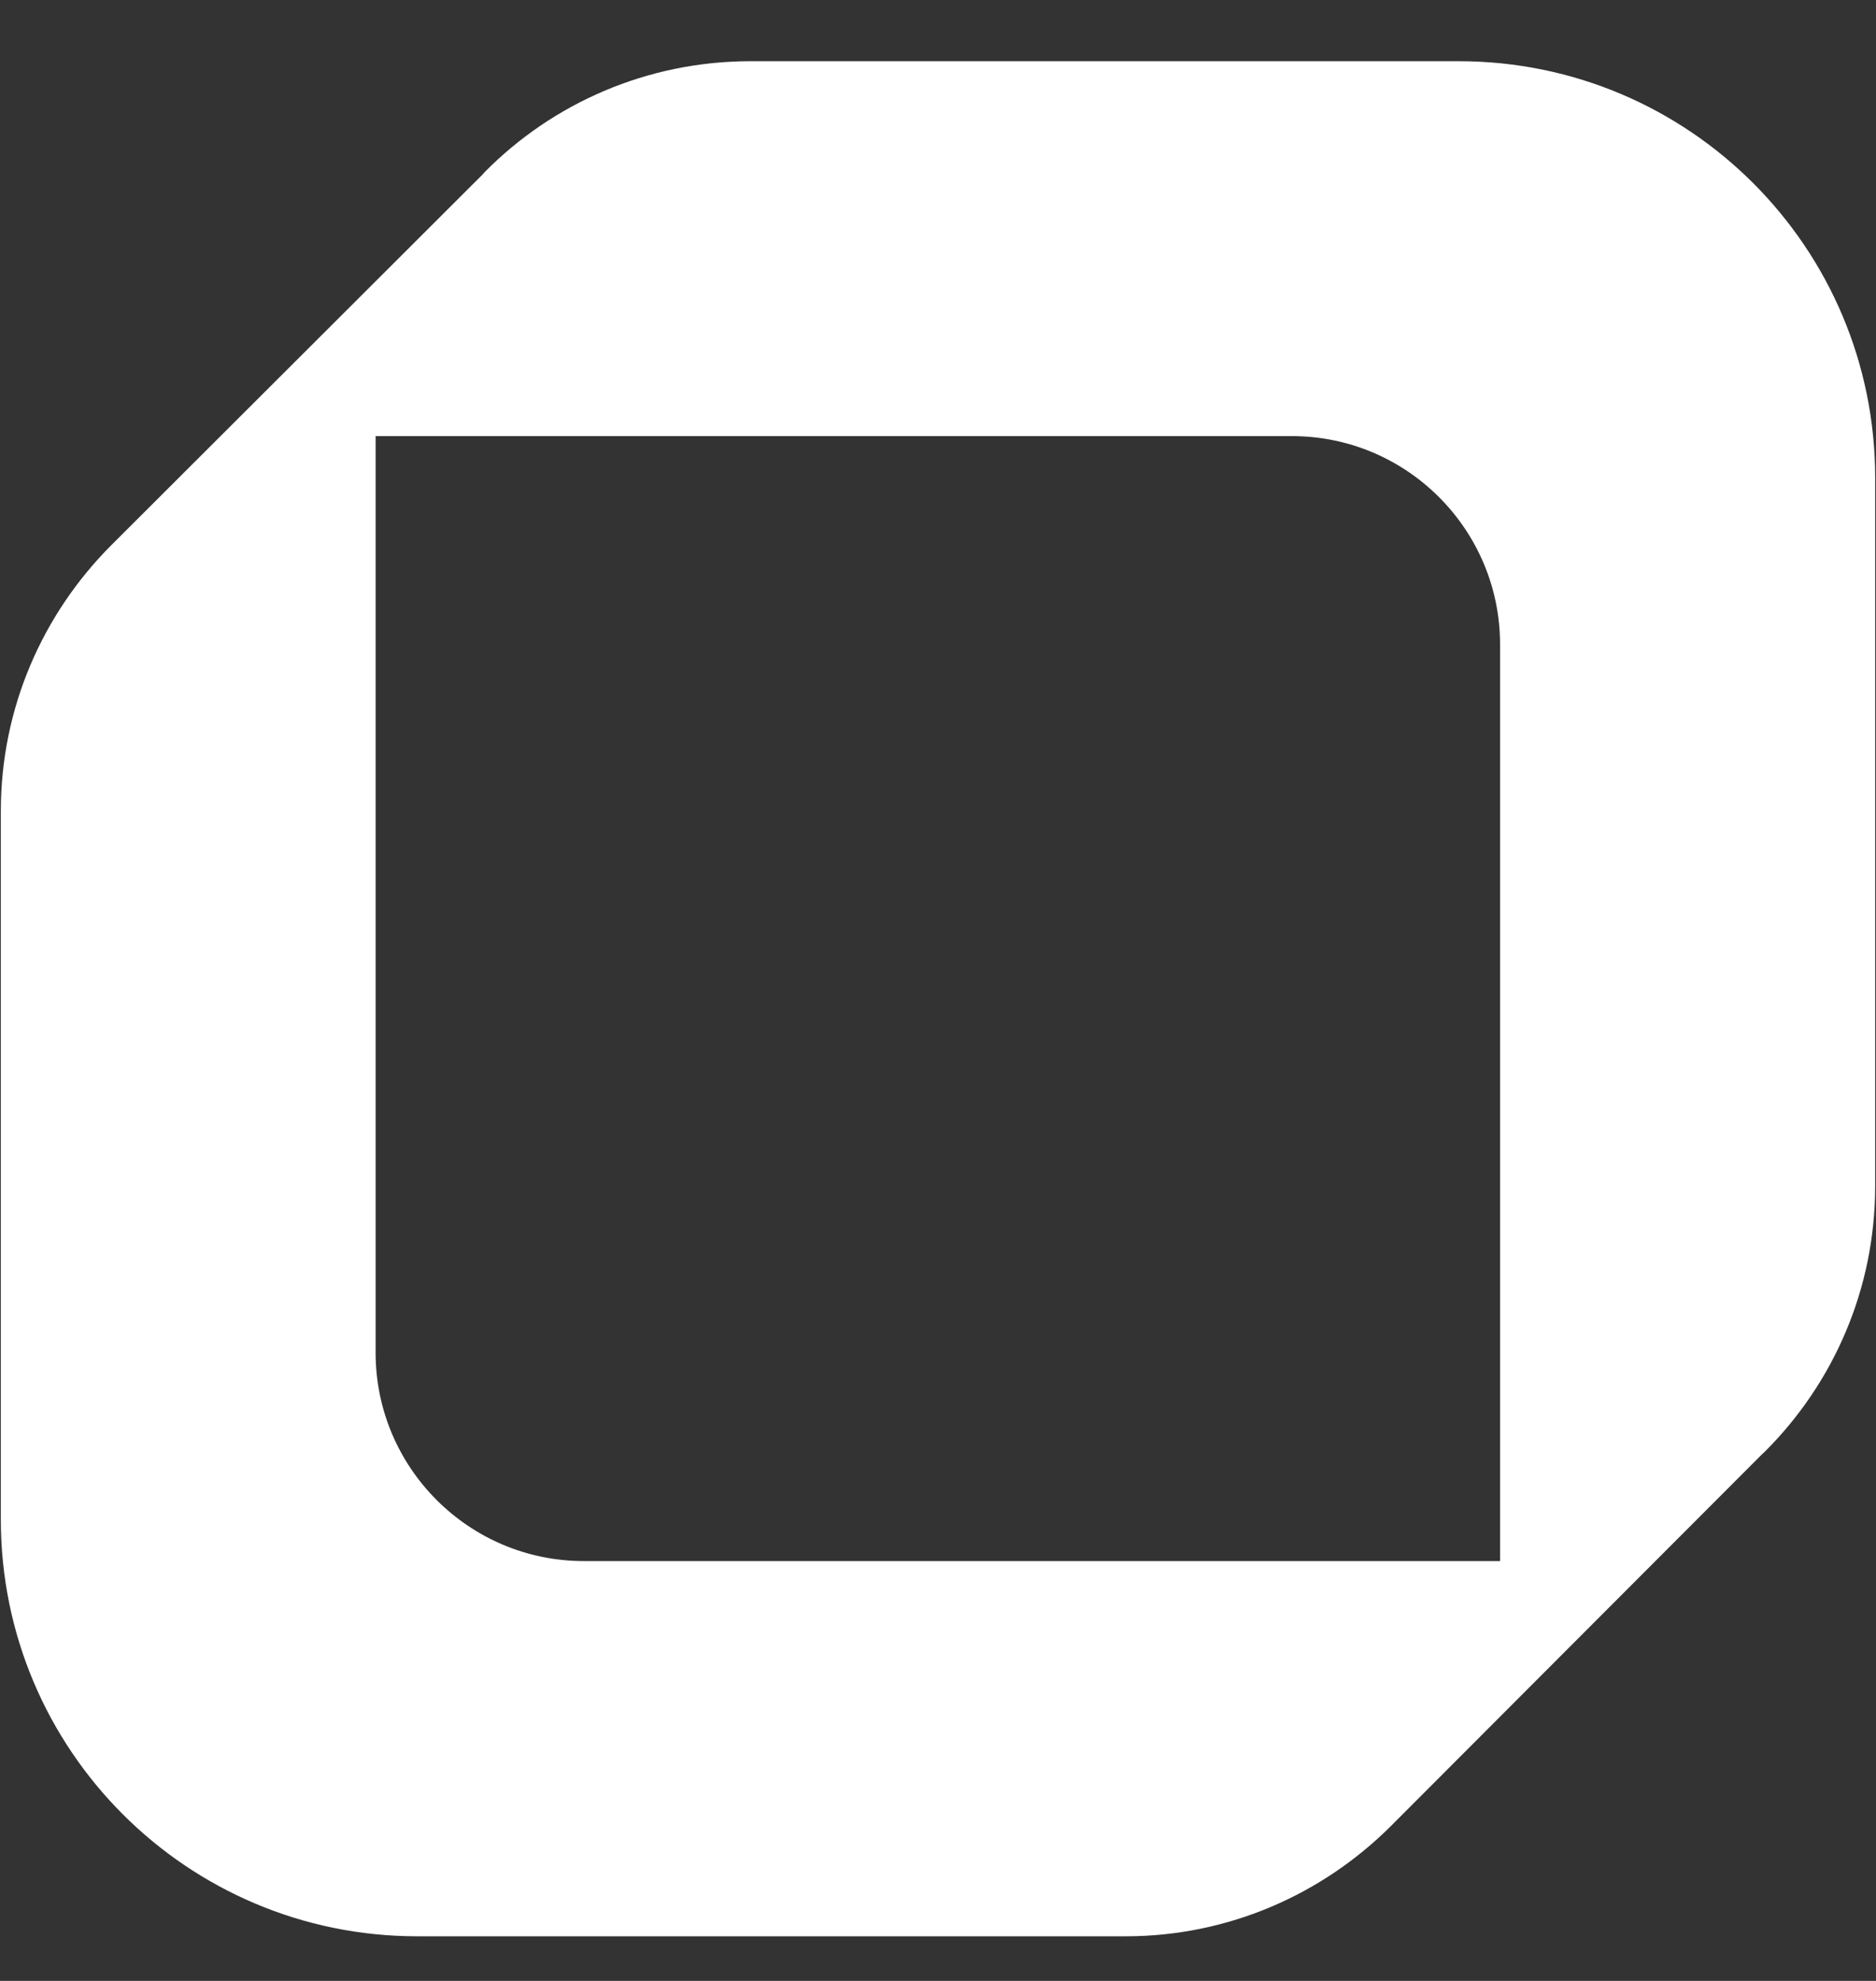 <svg width="18" height="19" viewBox="0 0 18 19" fill="none" xmlns="http://www.w3.org/2000/svg">
<rect x="0" y="0" width="18" height="19" fill="#333333" stroke="none"/>
<path d="M13.994 0.587H7.203C6.207 0.587 5.303 0.992 4.653 1.648L4.631 1.673L1.062 5.235C0.412 5.889 0.008 6.786 0.008 7.78V14.575C0.008 16.783 1.796 18.572 4.004 18.572H10.8C11.791 18.572 12.69 18.167 13.342 17.518L16.906 13.949L16.931 13.926C16.931 13.926 16.936 13.921 16.938 13.919C17.588 13.269 17.992 12.37 17.992 11.376V4.583C17.992 2.375 16.204 0.587 13.996 0.587H13.994ZM14.393 14.973H5.602C4.498 14.973 3.604 14.076 3.604 12.975V4.183H12.396C13.499 4.183 14.393 5.08 14.393 6.181V14.973Z" fill="white"/>
</svg>
